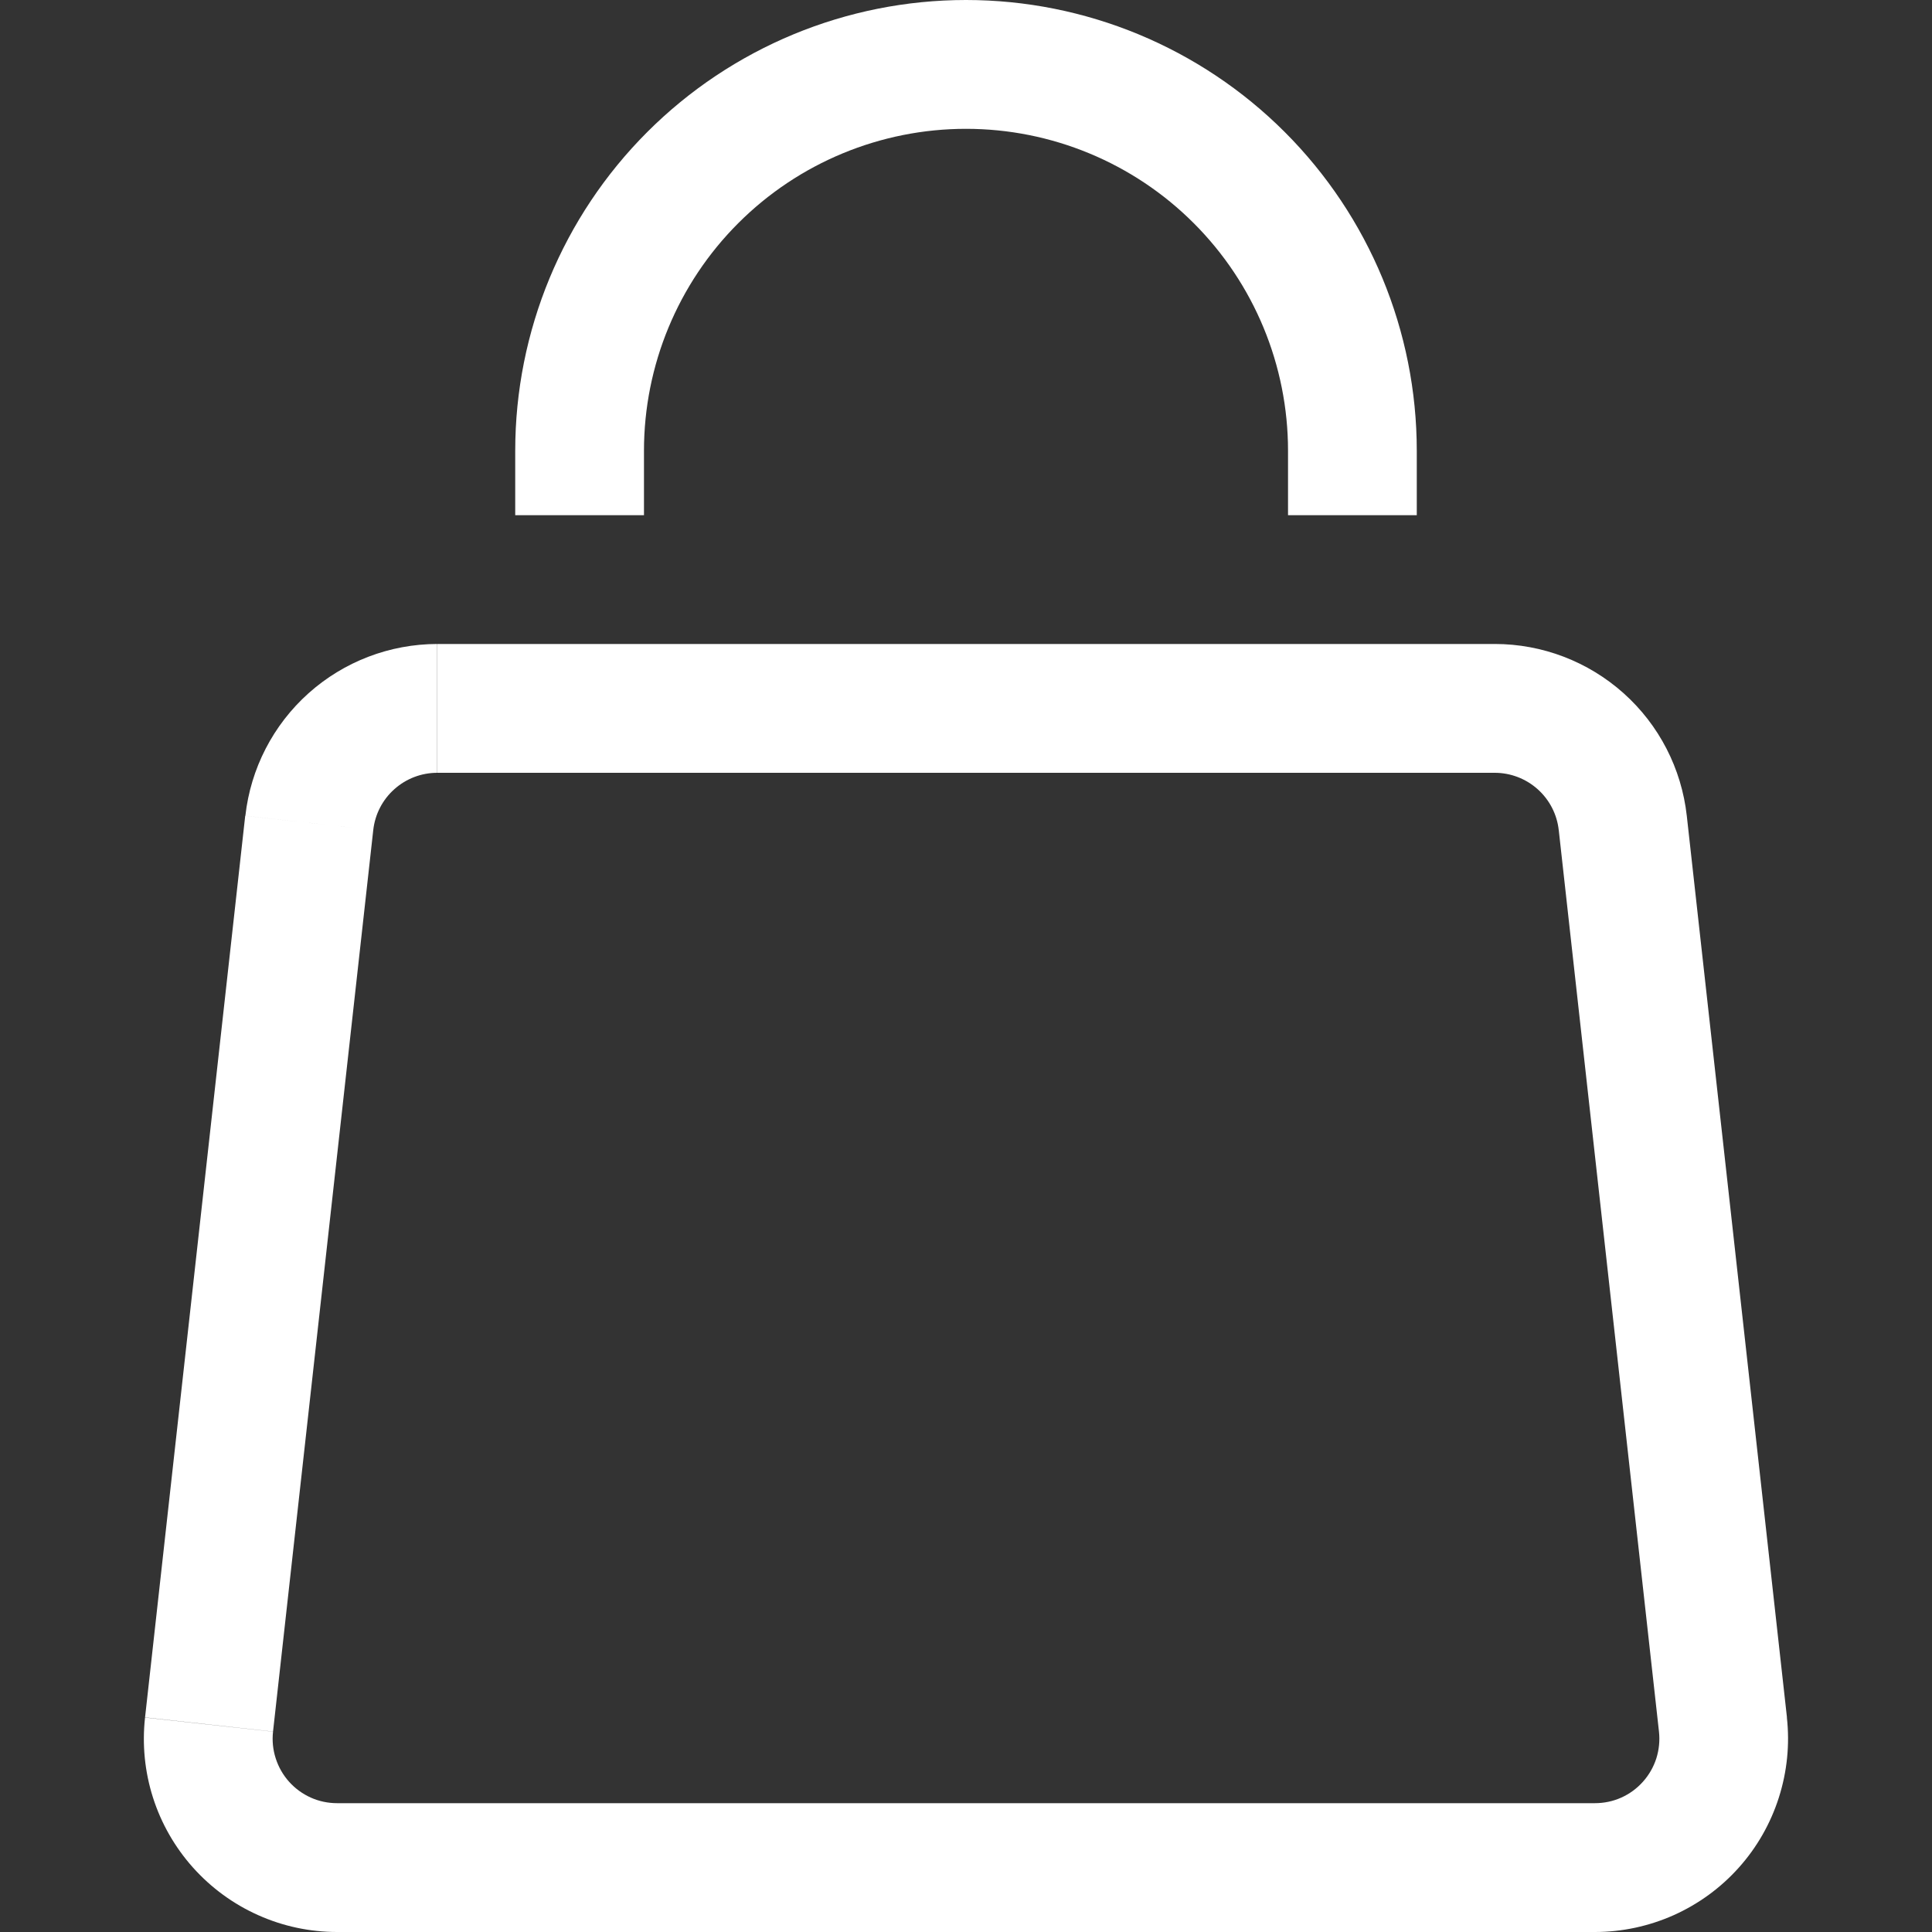 <svg width="25" height="25" viewBox="0 0 25 25" fill="none" xmlns="http://www.w3.org/2000/svg">
<rect x="0" y="0" width="25" height="25" fill="#333333" stroke="none"/>
<path d="M4.002 10.65L3.173 10.557L4.002 10.65ZM2.705 22.317L3.533 22.408L2.705 22.317ZM22.295 22.317L21.467 22.408L22.295 22.317ZM20.998 10.65L21.827 10.557L20.998 10.65ZM3.173 10.557L1.877 22.223L3.533 22.407L4.83 10.74L3.173 10.557ZM4.362 25H20.638V23.333H4.362V25ZM23.123 22.223L21.827 10.557L20.17 10.74L21.467 22.407L23.122 22.223H23.123ZM19.34 8.333H5.66V10H19.343V8.333H19.34ZM21.827 10.557C21.759 9.945 21.468 9.38 21.009 8.97C20.55 8.56 19.957 8.333 19.342 8.333V10C19.547 10 19.745 10.076 19.898 10.213C20.05 10.349 20.148 10.538 20.17 10.742L21.827 10.558V10.557ZM20.638 25C20.99 25 21.337 24.925 21.658 24.782C21.979 24.638 22.266 24.429 22.5 24.167C22.735 23.905 22.911 23.596 23.018 23.261C23.125 22.926 23.161 22.573 23.122 22.223L21.467 22.407C21.48 22.523 21.468 22.641 21.433 22.753C21.397 22.865 21.338 22.968 21.26 23.055C21.182 23.143 21.086 23.213 20.979 23.261C20.872 23.309 20.756 23.333 20.638 23.333V25ZM1.877 22.223C1.838 22.573 1.873 22.927 1.98 23.262C2.087 23.597 2.264 23.905 2.498 24.167C2.733 24.429 3.02 24.639 3.341 24.782C3.662 24.926 4.01 25 4.362 25V23.333C4.245 23.333 4.129 23.309 4.022 23.261C3.915 23.213 3.819 23.143 3.741 23.056C3.663 22.969 3.604 22.866 3.568 22.754C3.532 22.643 3.52 22.525 3.533 22.408L1.877 22.225V22.223ZM4.83 10.74C4.853 10.536 4.95 10.348 5.103 10.212C5.256 10.075 5.453 10 5.658 10V8.333C5.043 8.334 4.45 8.561 3.992 8.971C3.534 9.381 3.243 9.946 3.175 10.557L4.83 10.74ZM8.333 6.667V5.833H6.667V6.667H8.333ZM16.667 5.833V6.667H18.333V5.833H16.667ZM12.5 1.667C13.605 1.667 14.665 2.106 15.446 2.887C16.228 3.668 16.667 4.728 16.667 5.833H18.333C18.333 4.286 17.719 2.803 16.625 1.709C15.531 0.615 14.047 0 12.5 0V1.667ZM8.333 5.833C8.333 4.728 8.772 3.668 9.554 2.887C10.335 2.106 11.395 1.667 12.5 1.667V0C10.953 0 9.469 0.615 8.375 1.709C7.281 2.803 6.667 4.286 6.667 5.833H8.333Z" fill="white"/>
</svg>
